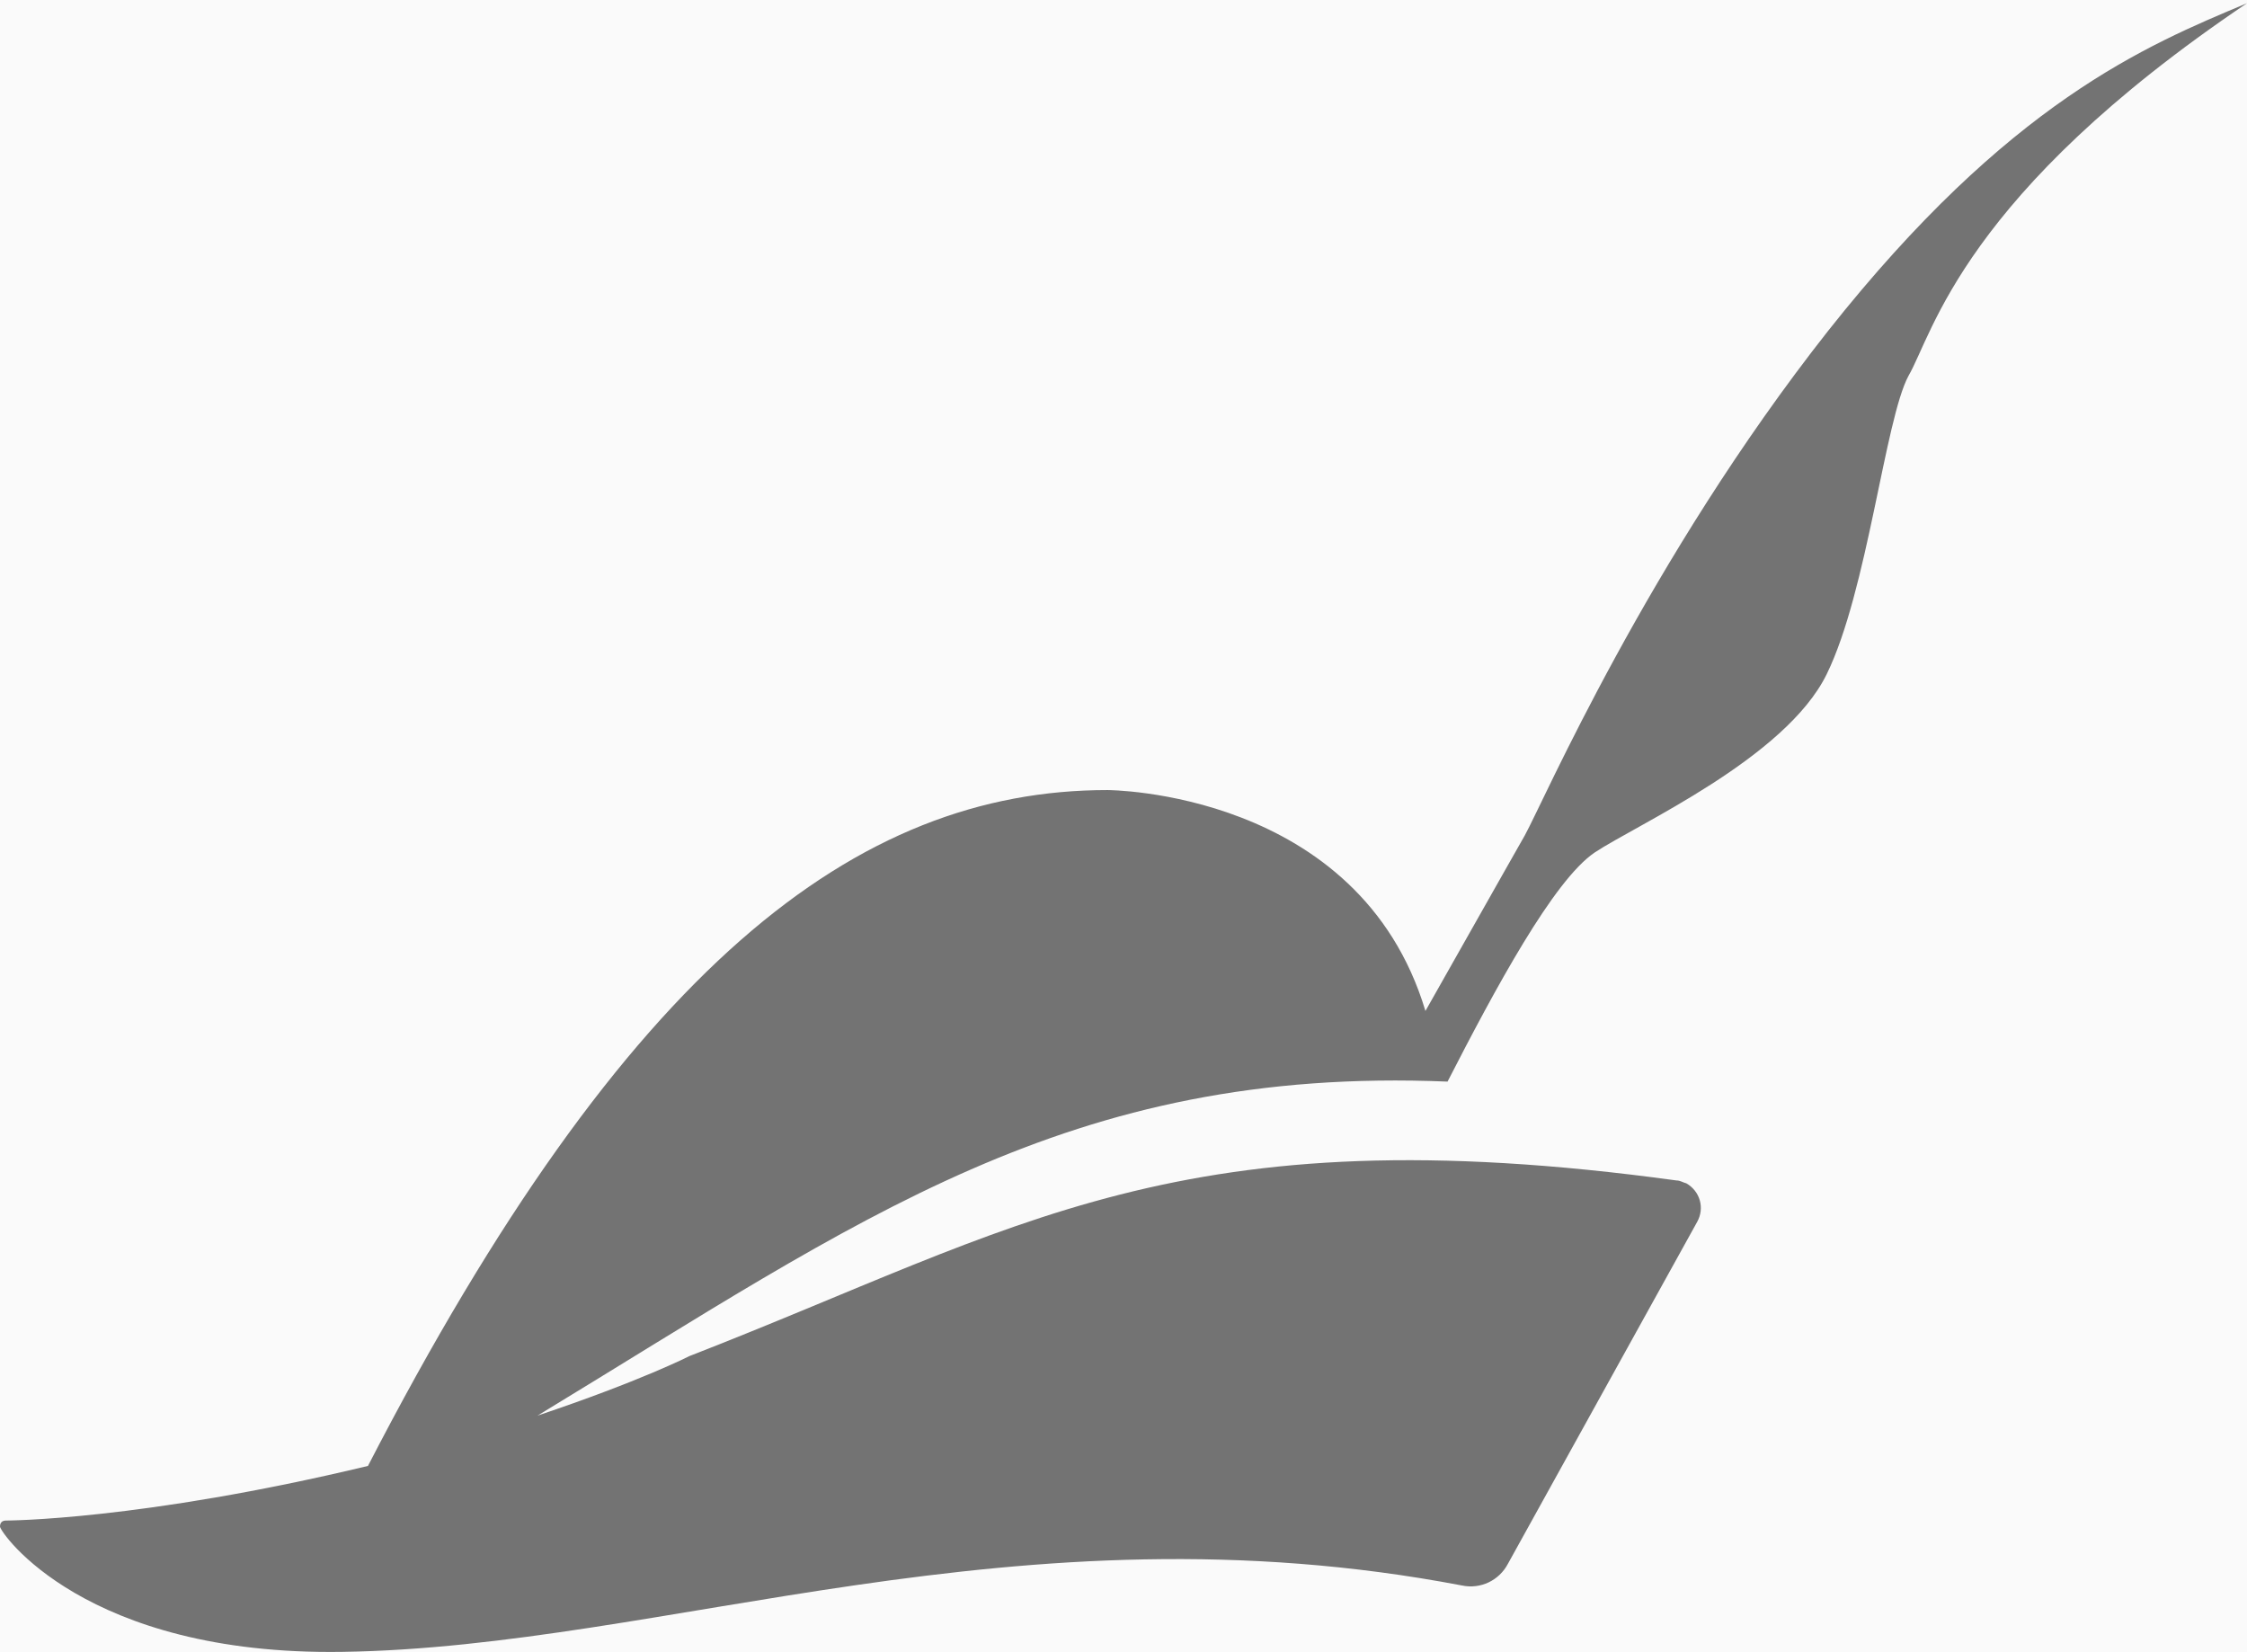 <svg width="102" height="75" viewBox="0 0 102 75" fill="none" xmlns="http://www.w3.org/2000/svg">
<rect width="102" height="75" fill="#E5E5E5"/>
<g clip-path="url(#clip0_0_1)">
<rect width="1440" height="5396" transform="translate(-579 -3110)" fill="white"/>
<rect width="1440" height="404" transform="translate(-579 -50)" fill="#FAFAFA"/>
<g clip-path="url(#clip1_0_1)">
<g clip-path="url(#clip2_0_1)">
<path d="M102 0.146C89.123 8.828 87.752 15.13 86.636 17.057C85.568 19.034 84.772 26.825 82.923 30.599C81.058 34.422 74.285 37.435 72.388 38.699C70.523 39.962 67.878 44.87 65.71 49.098C48.482 48.386 39.031 55.383 24.4 64.26C29.086 62.689 31.301 61.555 31.301 61.555C46.314 55.724 53.502 50.491 76.102 53.585C76.277 53.585 76.404 53.682 76.548 53.715C77.169 54.071 77.392 54.833 77.042 55.464L68.452 70.983C68.053 71.744 67.208 72.149 66.364 71.971C46.155 68.116 30.202 74.773 15.539 74.984C3.841 75.162 0 69.557 0 69.298C0 69.12 0.096 69.023 0.271 69.023C0.271 69.023 6.375 69.023 16.703 66.544C28.433 43.818 38.888 35.864 50.267 35.864C50.267 35.864 61.694 35.864 64.706 45.891C68.34 39.46 69.217 37.921 69.217 37.921C70.061 36.398 74.795 25.416 82.987 15.016C91.194 4.649 97.394 2.073 102 0.146Z" fill="#737373"/>
</g>
</g>
</g>
<defs>
<clipPath id="clip0_0_1">
<rect width="1440" height="5396" fill="white" transform="translate(-579 -3110)"/>
</clipPath>
<clipPath id="clip1_0_1">
<rect width="1050" height="175" fill="white" transform="translate(-384 -50)"/>
</clipPath>
<clipPath id="clip2_0_1">
<rect width="102" height="75" fill="white"/>
</clipPath>
</defs>
</svg>
